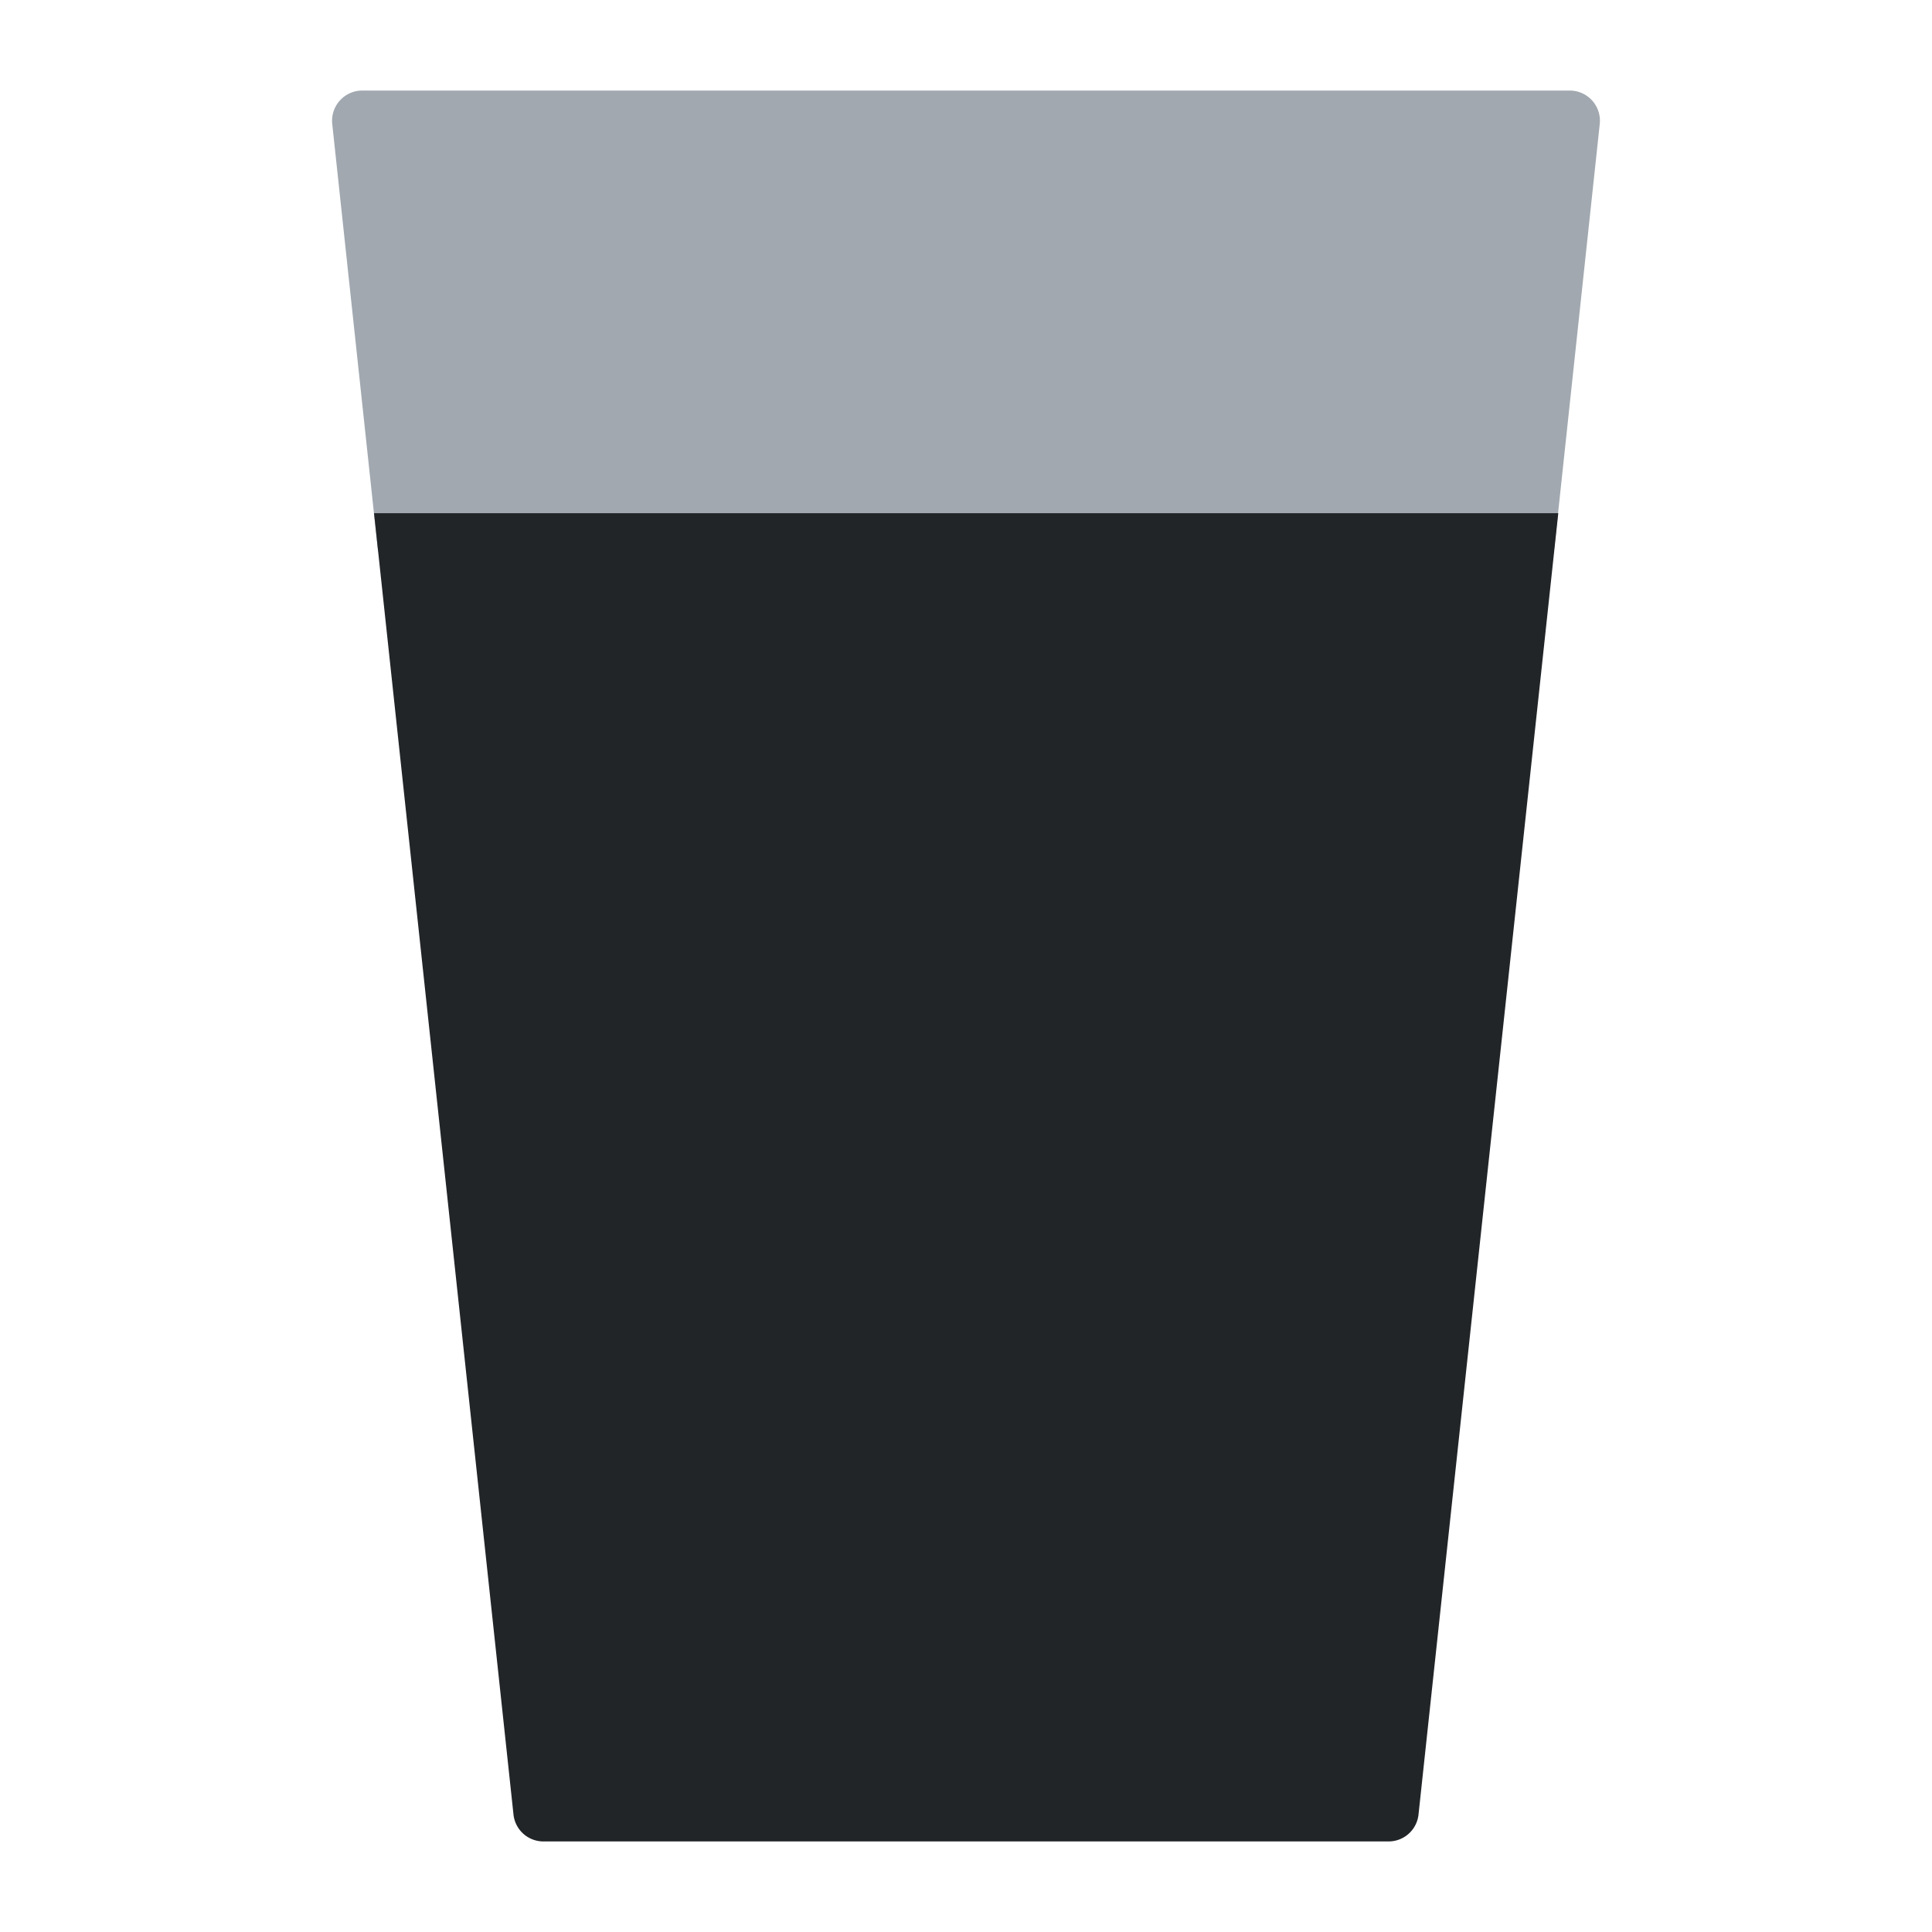 <svg xmlns="http://www.w3.org/2000/svg" viewBox="0 0 64 64">
  <path fill="#A1A8AF" d="m50.5 19h-37a1 1 0 0 1 -.994-.894l-1.5-14a1 1 0 0 1 .994-1.106h40a1 1 0 0 1 .994 1.106l-1.5 14a1 1 0 0 1 -.994.894z"/>
  <path fill="#222528" d="m12.39 17 4.62 43.11a.997.997 0 0 0 .99.89h28a.997.997 0 0 0 .99-.89l4.63-43.11z"/>
</svg>
